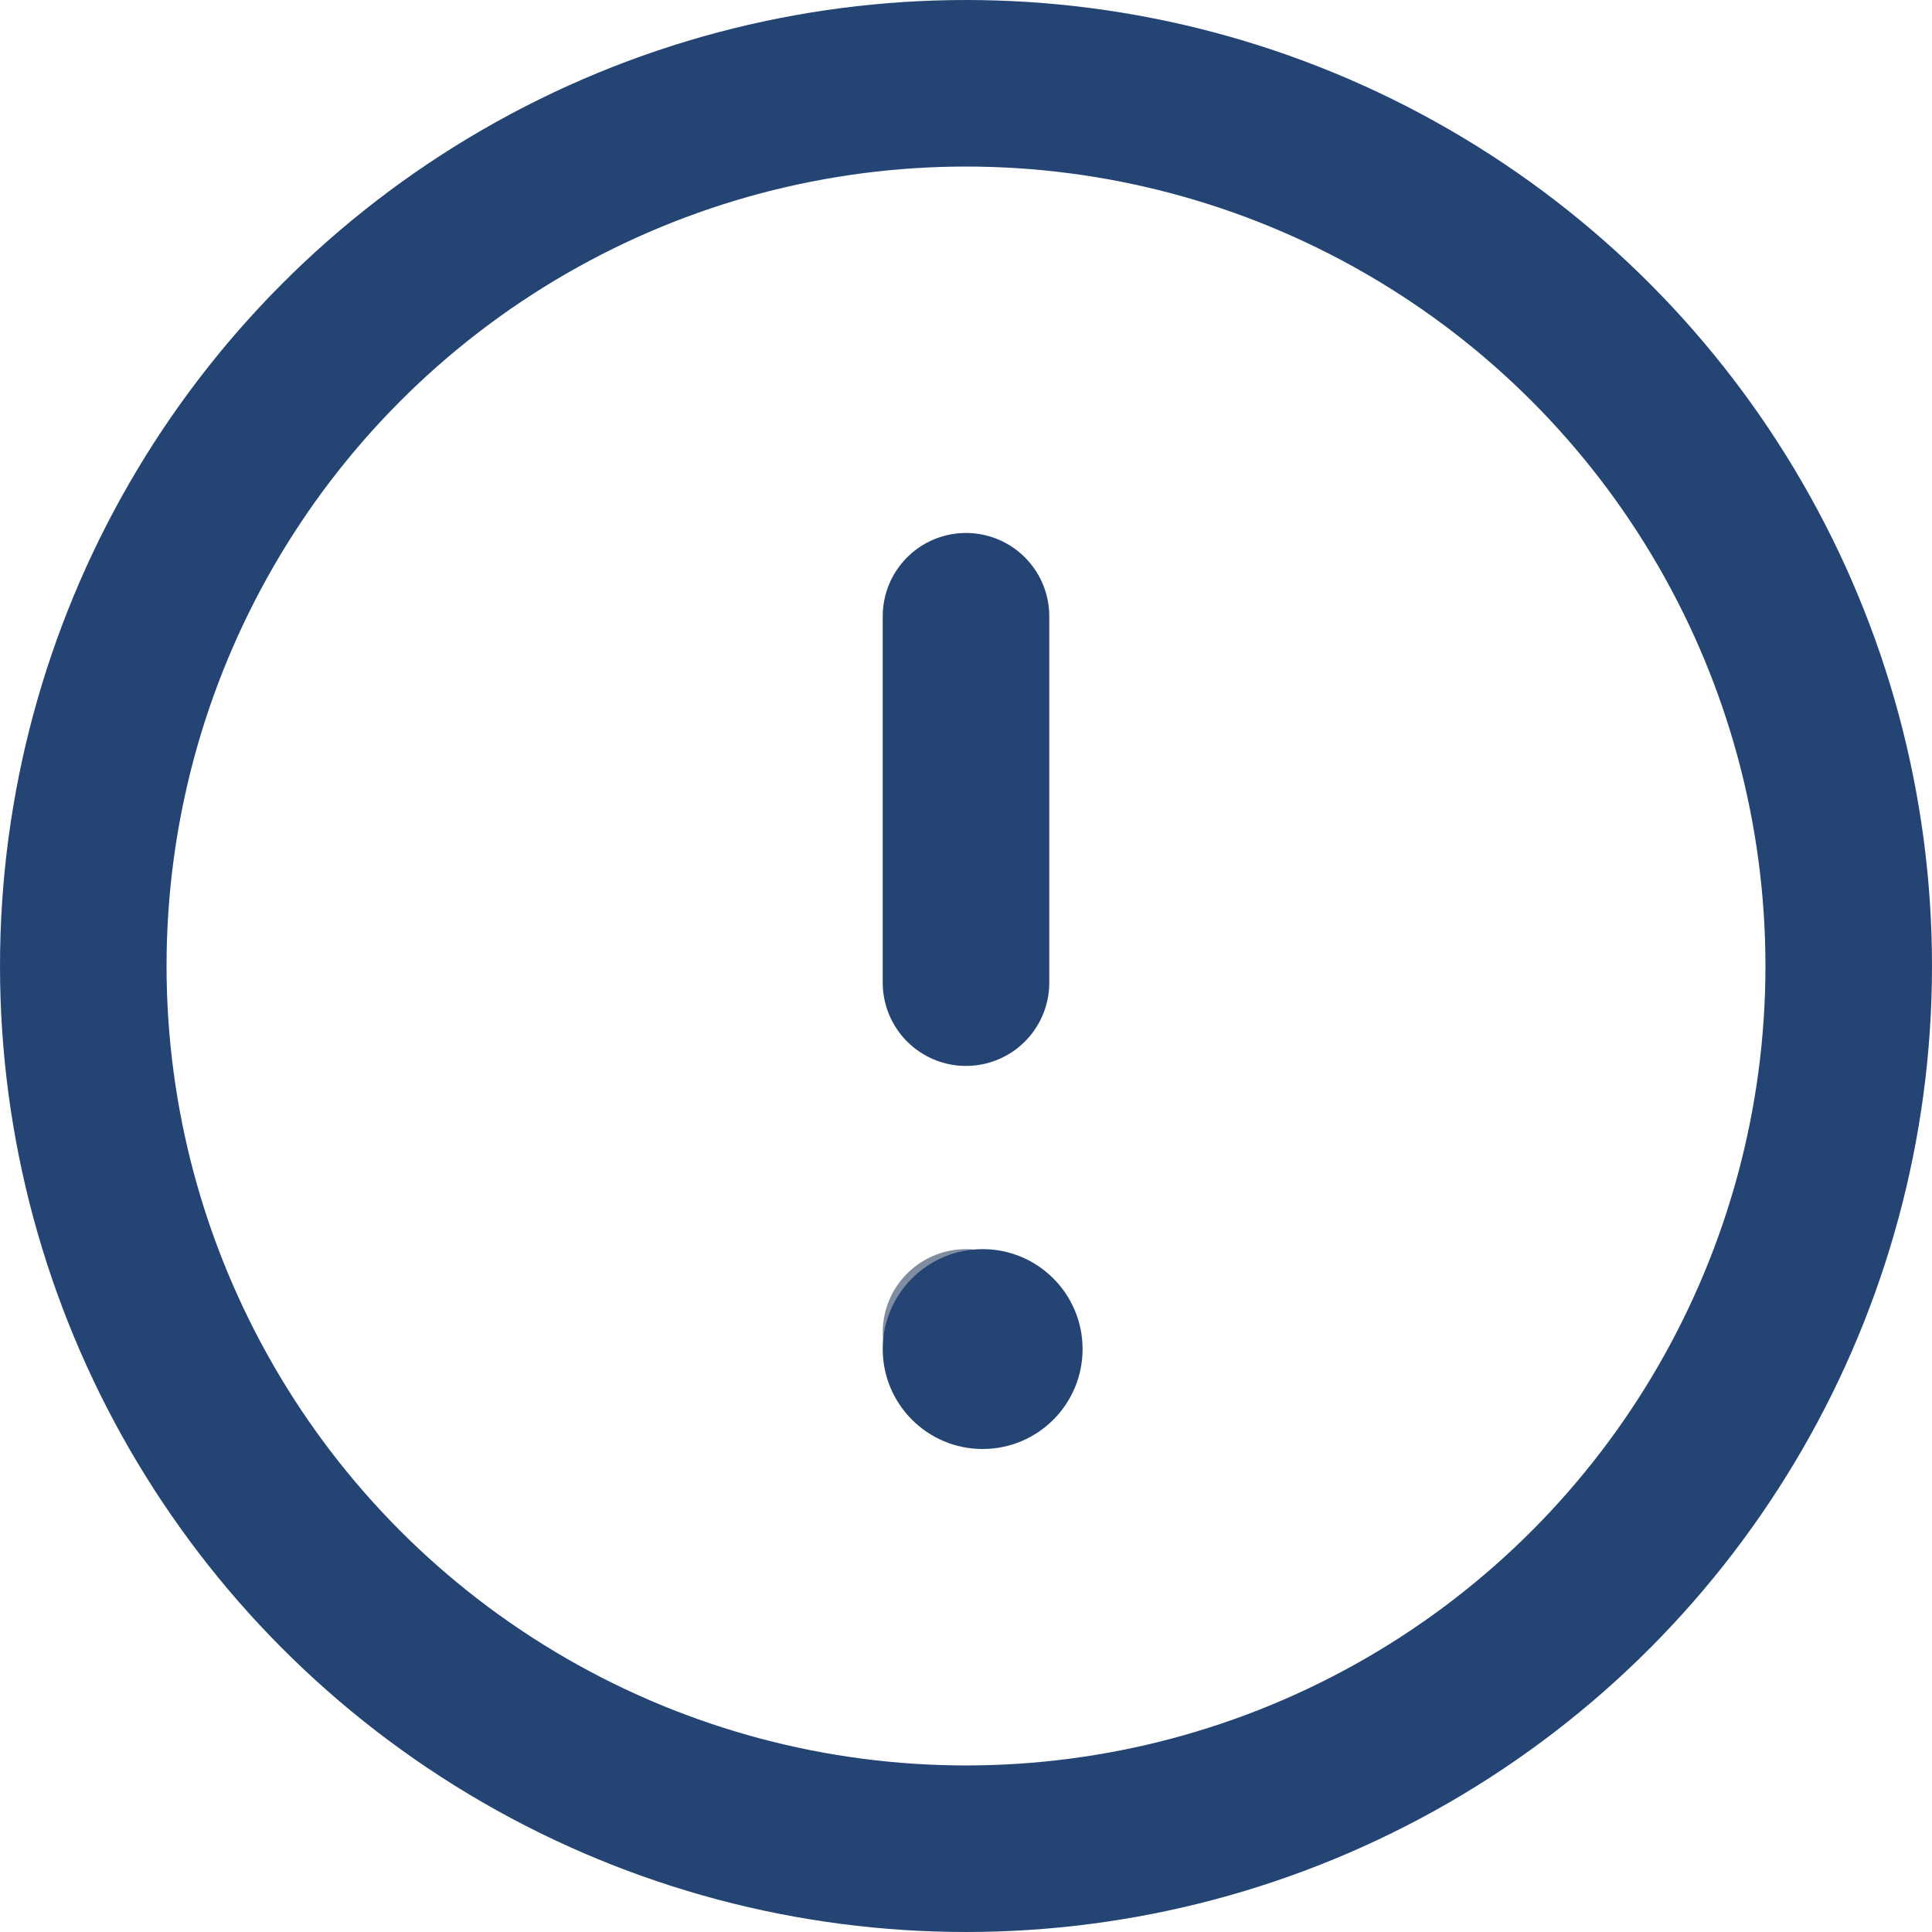<svg xmlns="http://www.w3.org/2000/svg" width="58" height="58" viewBox="0 0 58 58">
  <g id="alert-circle" transform="translate(2.5 2.5)">
    <circle id="Oval" cx="26.5" cy="26.5" r="26.5" fill="none" stroke="#244574" stroke-linecap="round" stroke-linejoin="round" stroke-miterlimit="10" stroke-width="5"/>
    <path id="Path" d="M1.5,0V11" transform="translate(25 16)" fill="none" stroke="#244574" stroke-linecap="round" stroke-linejoin="round" stroke-miterlimit="10" stroke-width="5"/>
    <path id="Path-2" data-name="Path" d="M1.5,1.5h0" transform="translate(25 36)" fill="none" stroke="#808c9f" stroke-linecap="round" stroke-linejoin="round" stroke-miterlimit="10" stroke-width="5"/>
    <circle id="Oval-2" data-name="Oval" cx="3" cy="3" r="3" transform="translate(24 35)" fill="#244574"/>
  </g>
</svg>

